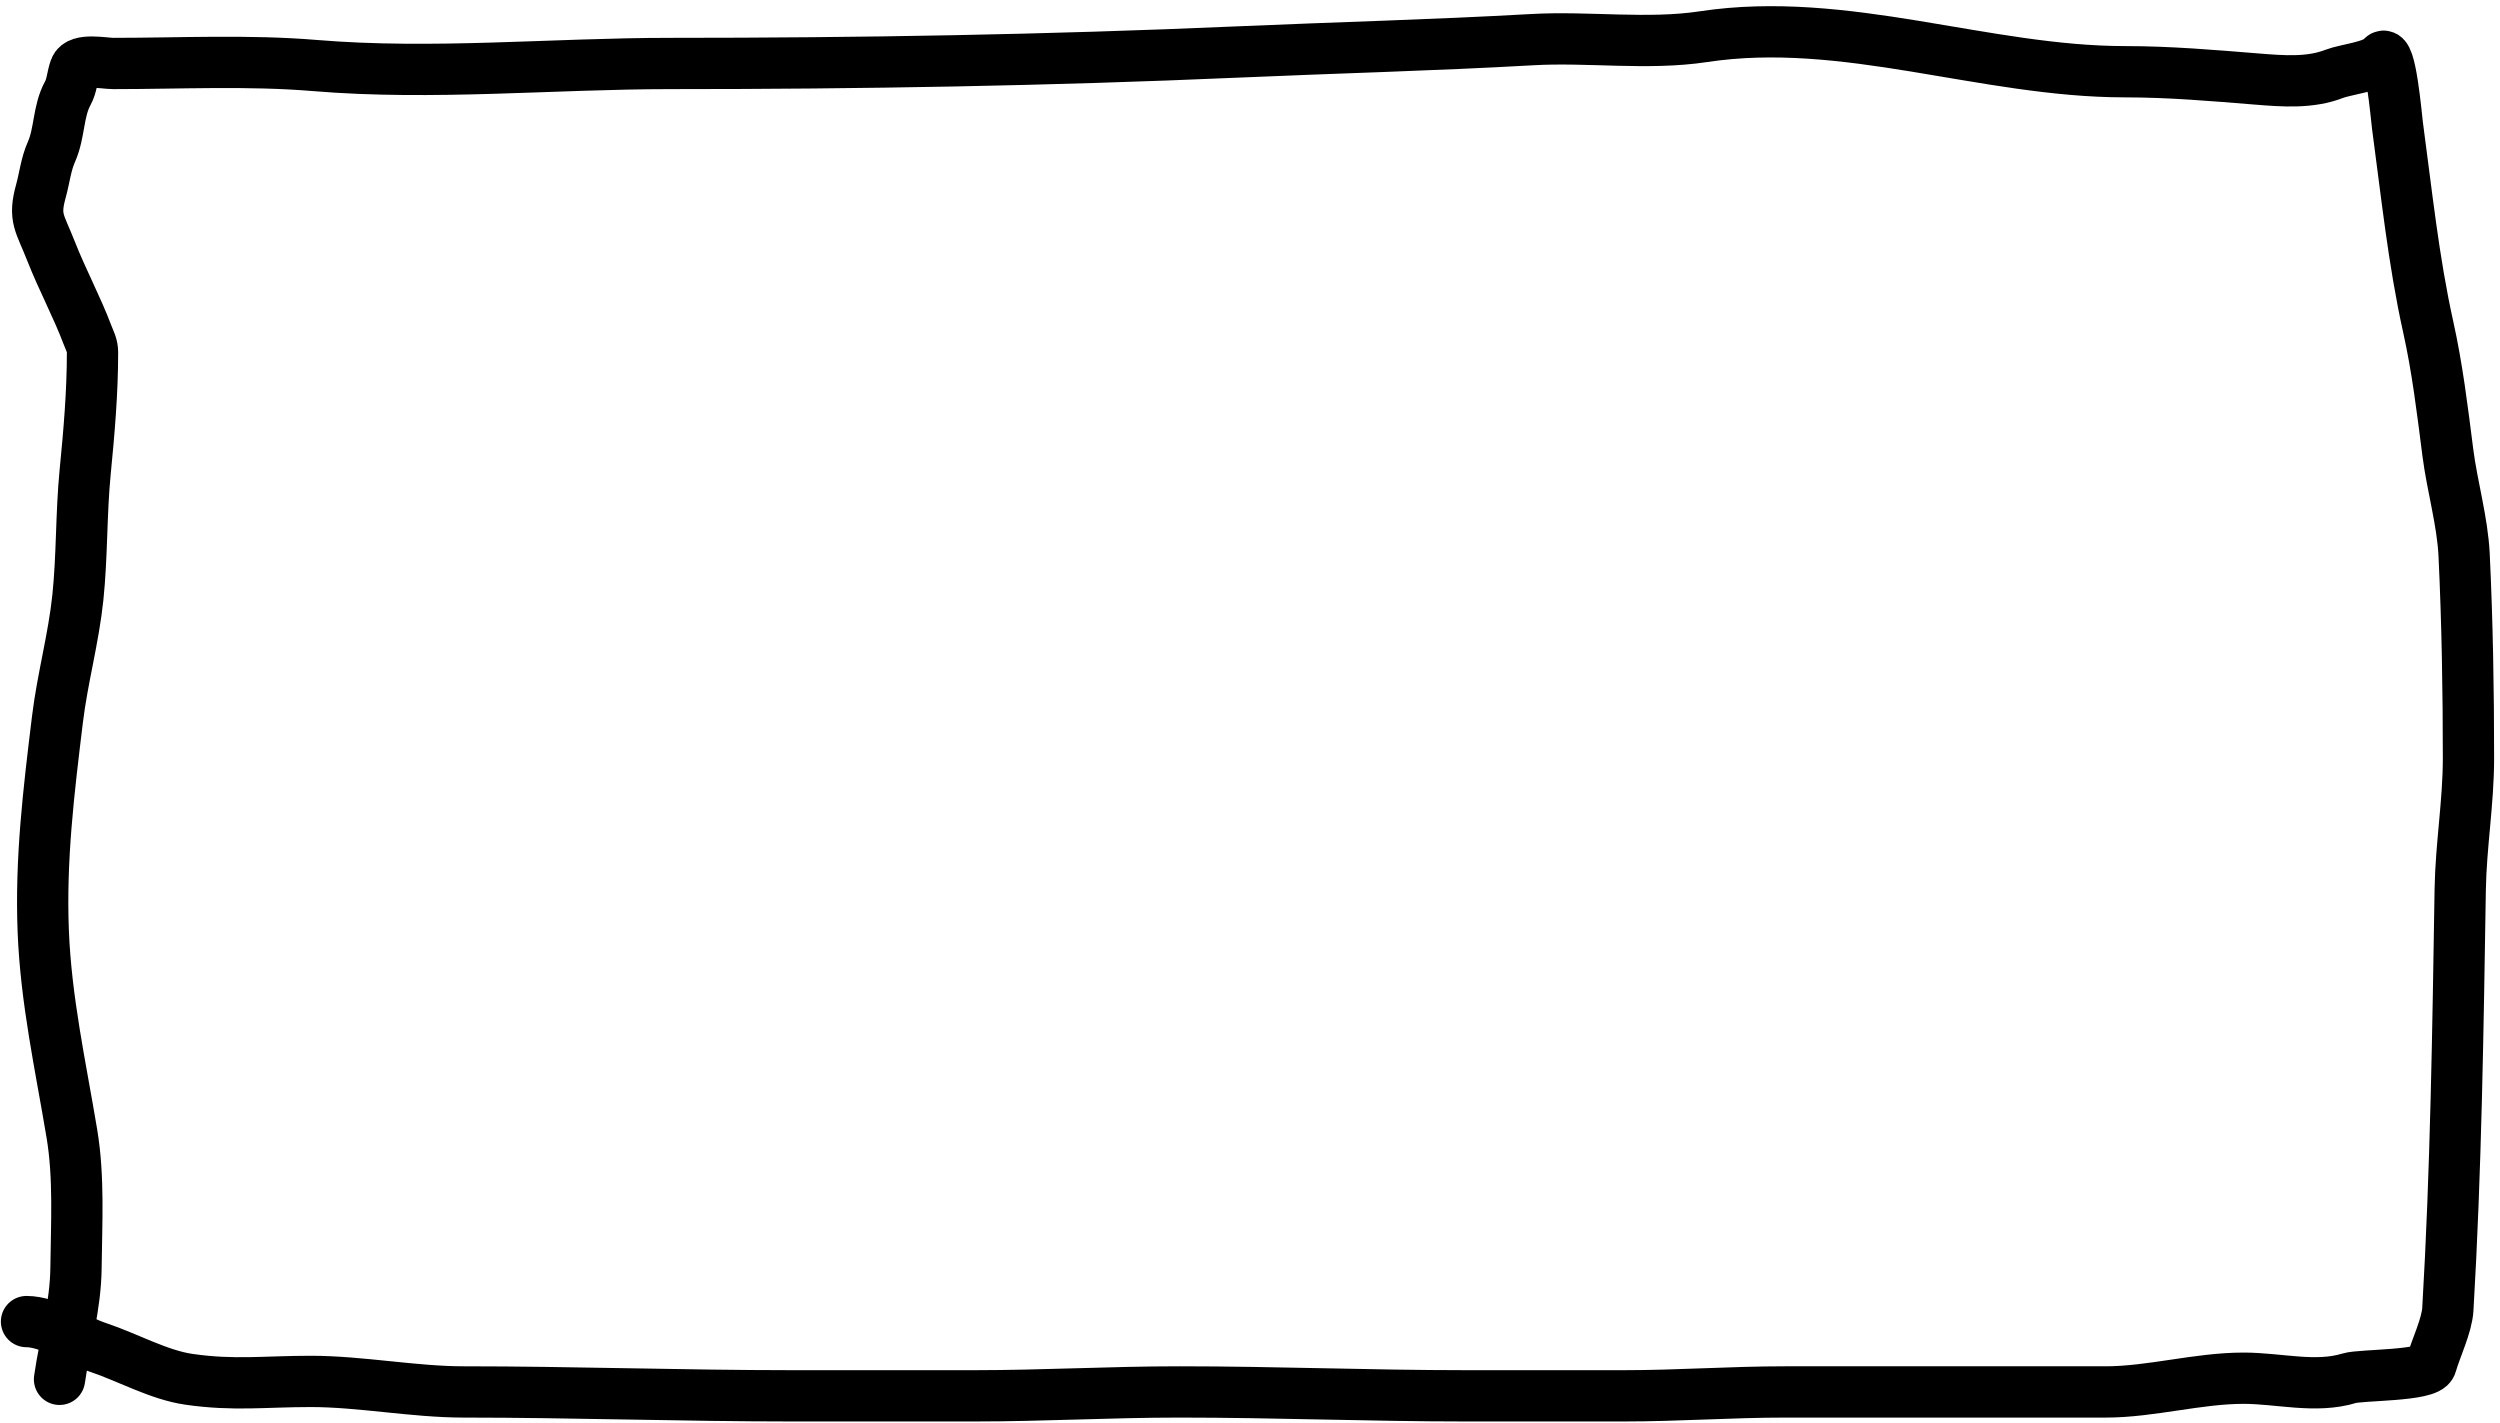 <svg width="390" height="222" viewBox="0 0 390 222" fill="none" xmlns="http://www.w3.org/2000/svg">
<path d="M9.284 215.176C10.132 209.246 11.793 203.841 11.858 197.73C11.932 190.844 12.352 183.677 11.215 176.852C9.451 166.272 7.17 156.054 6.746 145.25C6.305 133.991 7.609 123.349 8.963 112.217C9.739 105.83 11.475 99.638 12.144 93.234C12.825 86.722 12.649 80.139 13.288 73.608C13.901 67.342 14.432 61.244 14.432 54.947C14.432 53.896 14.012 53.194 13.646 52.23C11.97 47.811 9.693 43.595 7.962 39.181C6.21 34.714 5.206 34.036 6.389 29.779C6.963 27.711 7.15 25.653 8.033 23.666C9.329 20.752 9.047 17.329 10.571 14.55C11.246 13.32 11.241 12.007 11.715 10.689C12.3 9.065 16.259 9.903 17.65 9.903C28.11 9.903 38.72 9.356 49.145 10.224C67.503 11.754 86.253 9.903 104.628 9.903C134.113 9.903 163.521 9.402 192.965 8.115C208.314 7.444 223.67 7.055 239.01 6.185C247.809 5.685 257.026 7.042 265.751 5.72C287.811 2.377 309.62 11.19 331.53 11.19C338.426 11.19 345.248 11.778 352.121 12.334C356.154 12.659 360.381 12.994 364.169 11.511C365.873 10.845 370.392 10.408 371.569 8.937C372.907 7.265 373.839 18.361 374 19.555C375.404 29.944 376.512 40.689 378.79 50.943C380.24 57.467 381.018 63.979 381.865 70.605C382.538 75.87 384.153 81.331 384.403 86.585C384.907 97.17 385.082 107.69 385.082 118.295C385.082 125.13 383.905 131.945 383.795 138.744C383.443 160.574 383.144 182.488 381.865 204.236C381.714 206.804 379.994 210.302 379.255 212.888C378.744 214.677 368.306 214.444 366.5 215C361.257 216.613 355.496 215 350 215C342.85 215 335.55 217.142 328.5 217.142C311.364 217.142 295.542 217.142 278.5 217.142C269.965 217.142 261.886 217.75 253.31 217.75C245.099 217.75 236.889 217.75 228.679 217.75C213.76 217.75 198.999 217.142 184 217.142C173.188 217.142 162.819 217.75 151.996 217.75C142.499 217.75 133.001 217.75 123.504 217.75C106.799 217.75 88.99 217.142 72.311 217.142C64.589 217.142 56.222 215.5 48.5 215.5C41.242 215.5 36.53 216.18 29.5 215.176C24.762 214.499 19.931 211.742 15.219 210.171C11.862 209.052 7.651 206.167 4.136 206.167" stroke="black" stroke-width="8" stroke-linecap="round"/>
</svg>
